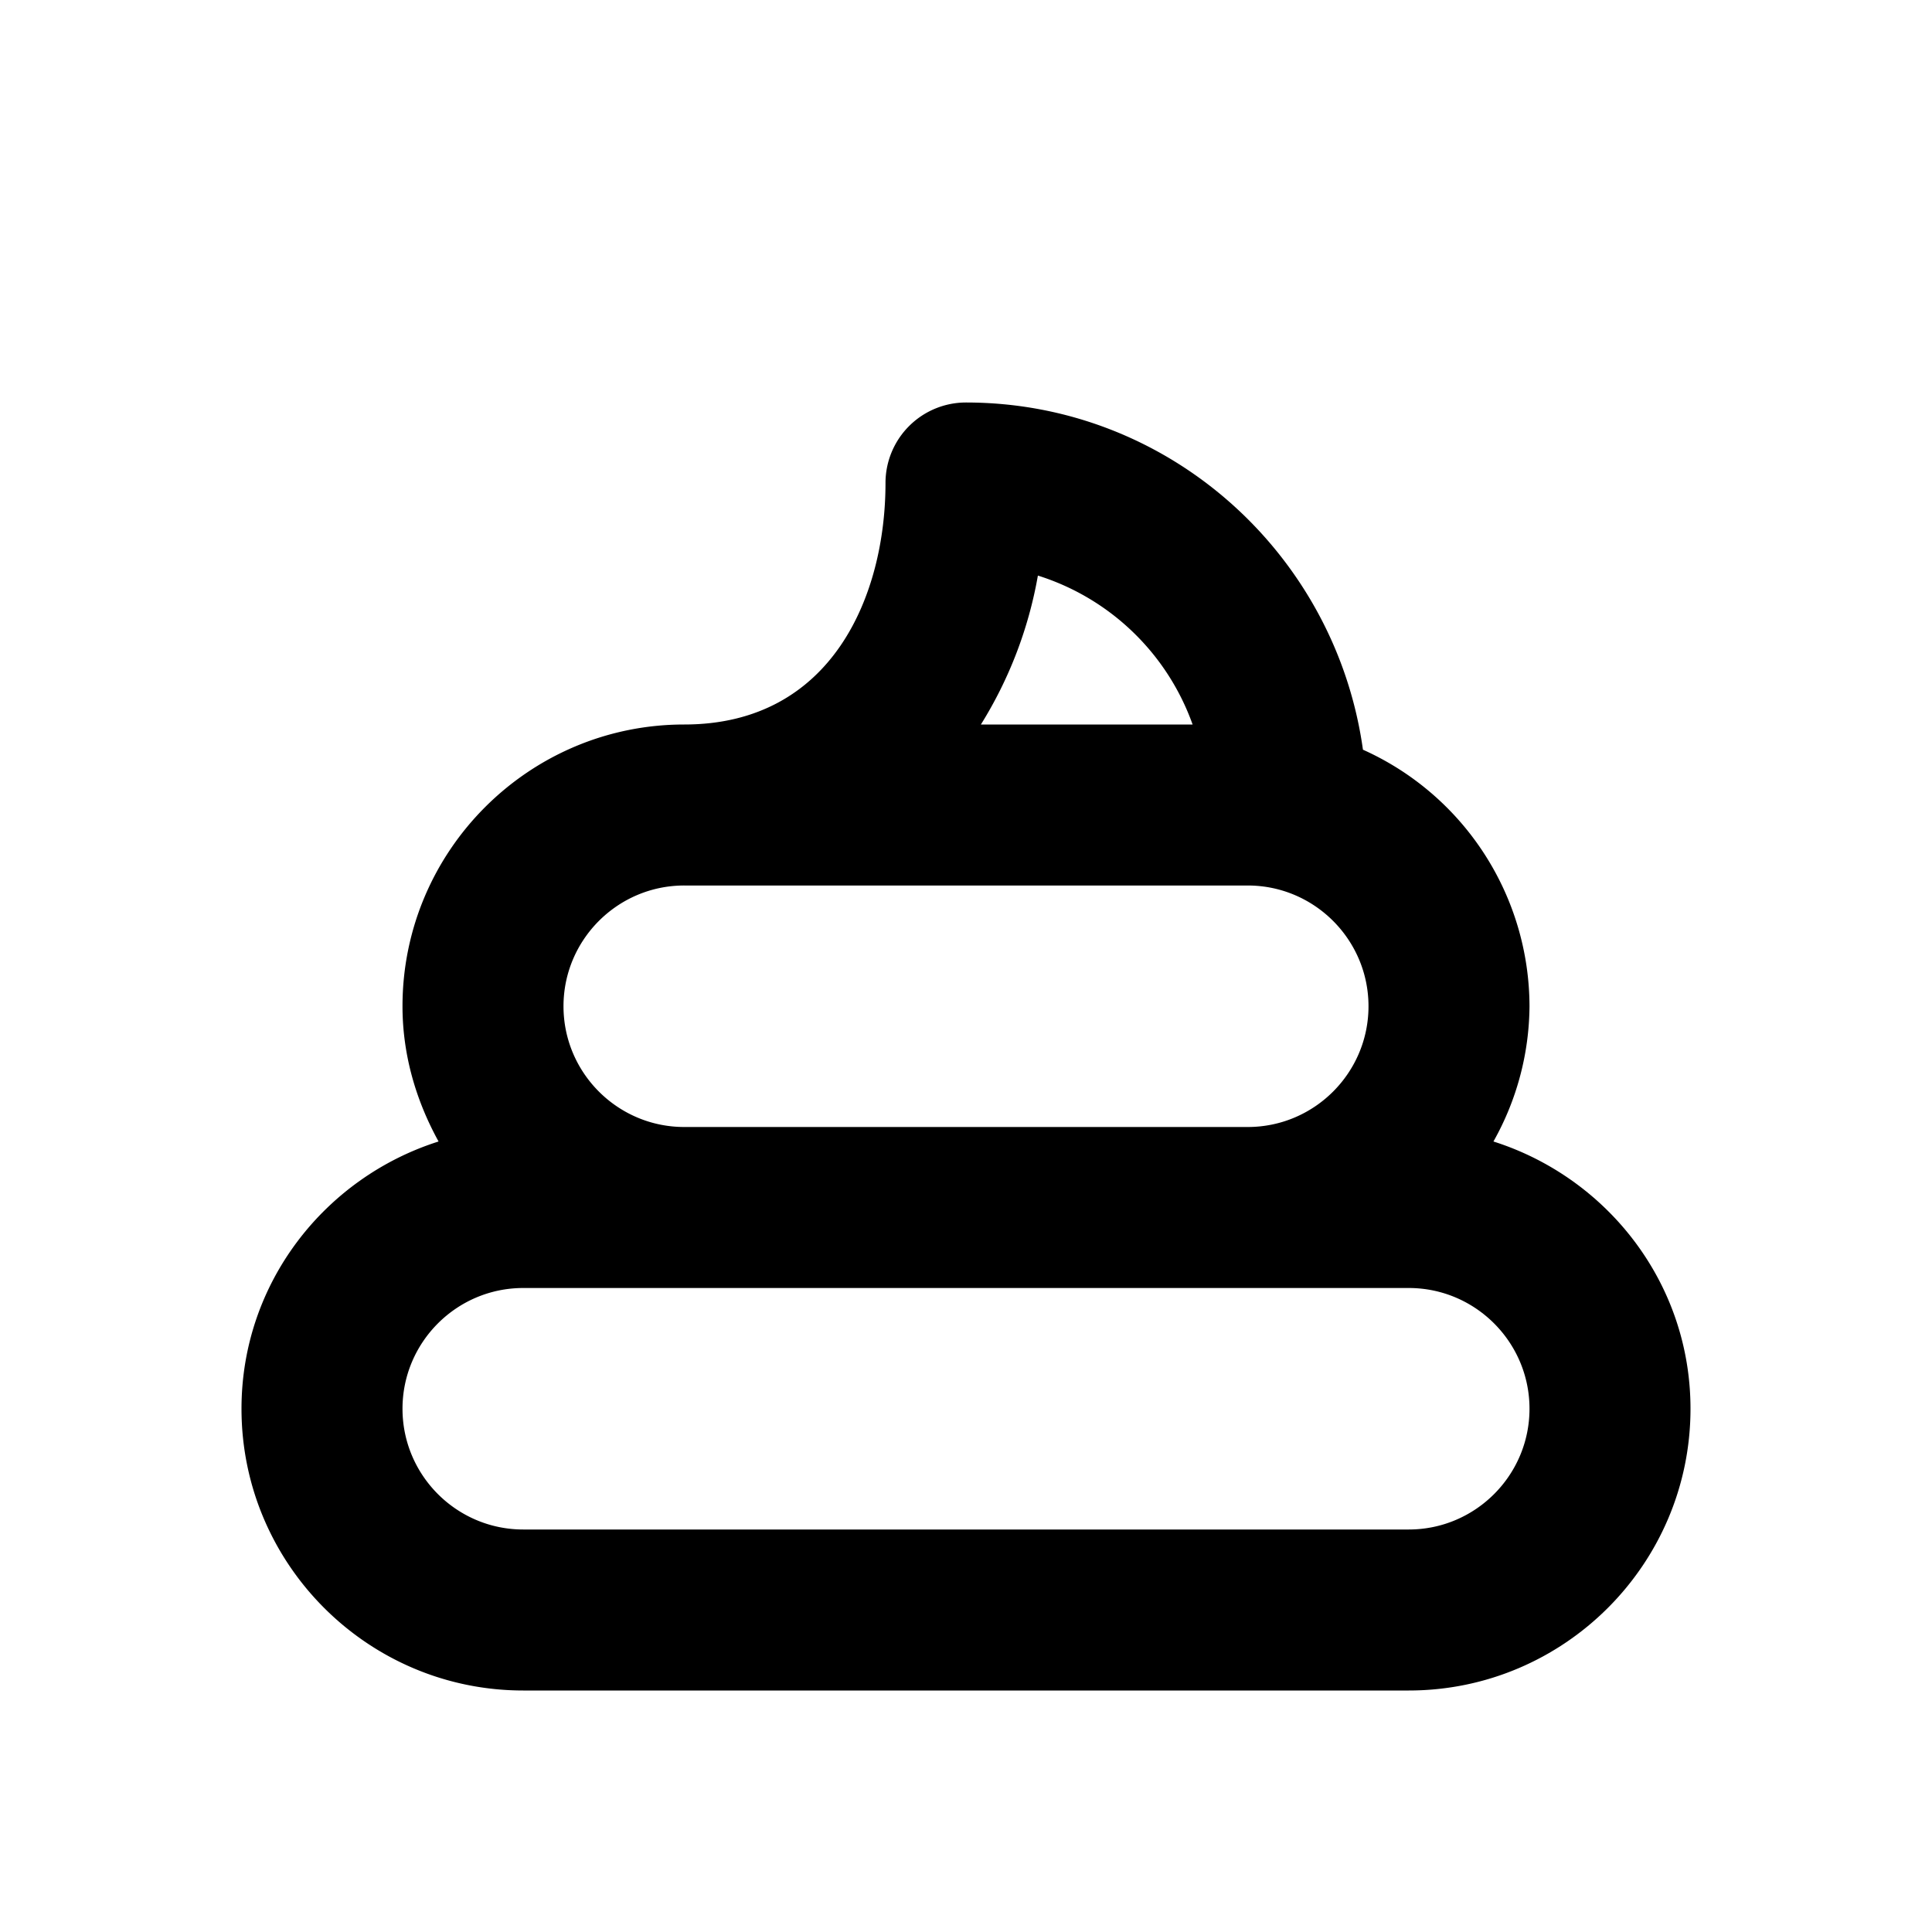 <?xml version="1.0" standalone="no"?><!DOCTYPE svg PUBLIC "-//W3C//DTD SVG 1.1//EN" "http://www.w3.org/Graphics/SVG/1.1/DTD/svg11.dtd"><svg t="1670264197233" class="icon" viewBox="0 0 1024 1024" version="1.1" xmlns="http://www.w3.org/2000/svg" p-id="1451" xmlns:xlink="http://www.w3.org/1999/xlink" width="128" height="128"><path d="M746.667 810.667h-469.333c-35.285 0-64-28.715-64-64S242.048 682.667 277.333 682.667h469.333c35.285 0 64 28.715 64 64s-28.715 64-64 64m-384-341.333h298.667c35.285 0 64 28.715 64 64s-28.715 64-64 64h-298.667c-35.285 0-64-28.715-64-64S327.381 469.333 362.667 469.333m187.435-164.267A127.787 127.787 0 0 1 632.107 384h-112.213a221.525 221.525 0 0 0 30.208-78.933m241.451 299.947A148.053 148.053 0 0 0 810.667 533.333a149.419 149.419 0 0 0-88.277-135.979C707.925 293.675 619.563 213.333 512 213.333a42.667 42.667 0 0 0-42.667 42.667c0 59.051-27.904 128-106.667 128C280.32 384 213.333 450.987 213.333 533.333c0 26.069 7.339 50.304 19.115 71.68C172.117 624.171 128 680.064 128 746.667 128 829.013 194.987 896 277.333 896h469.333c82.347 0 149.333-66.987 149.333-149.333 0-66.603-44.117-122.496-104.448-141.653" fill="#000000" p-id="1452"></path></svg>